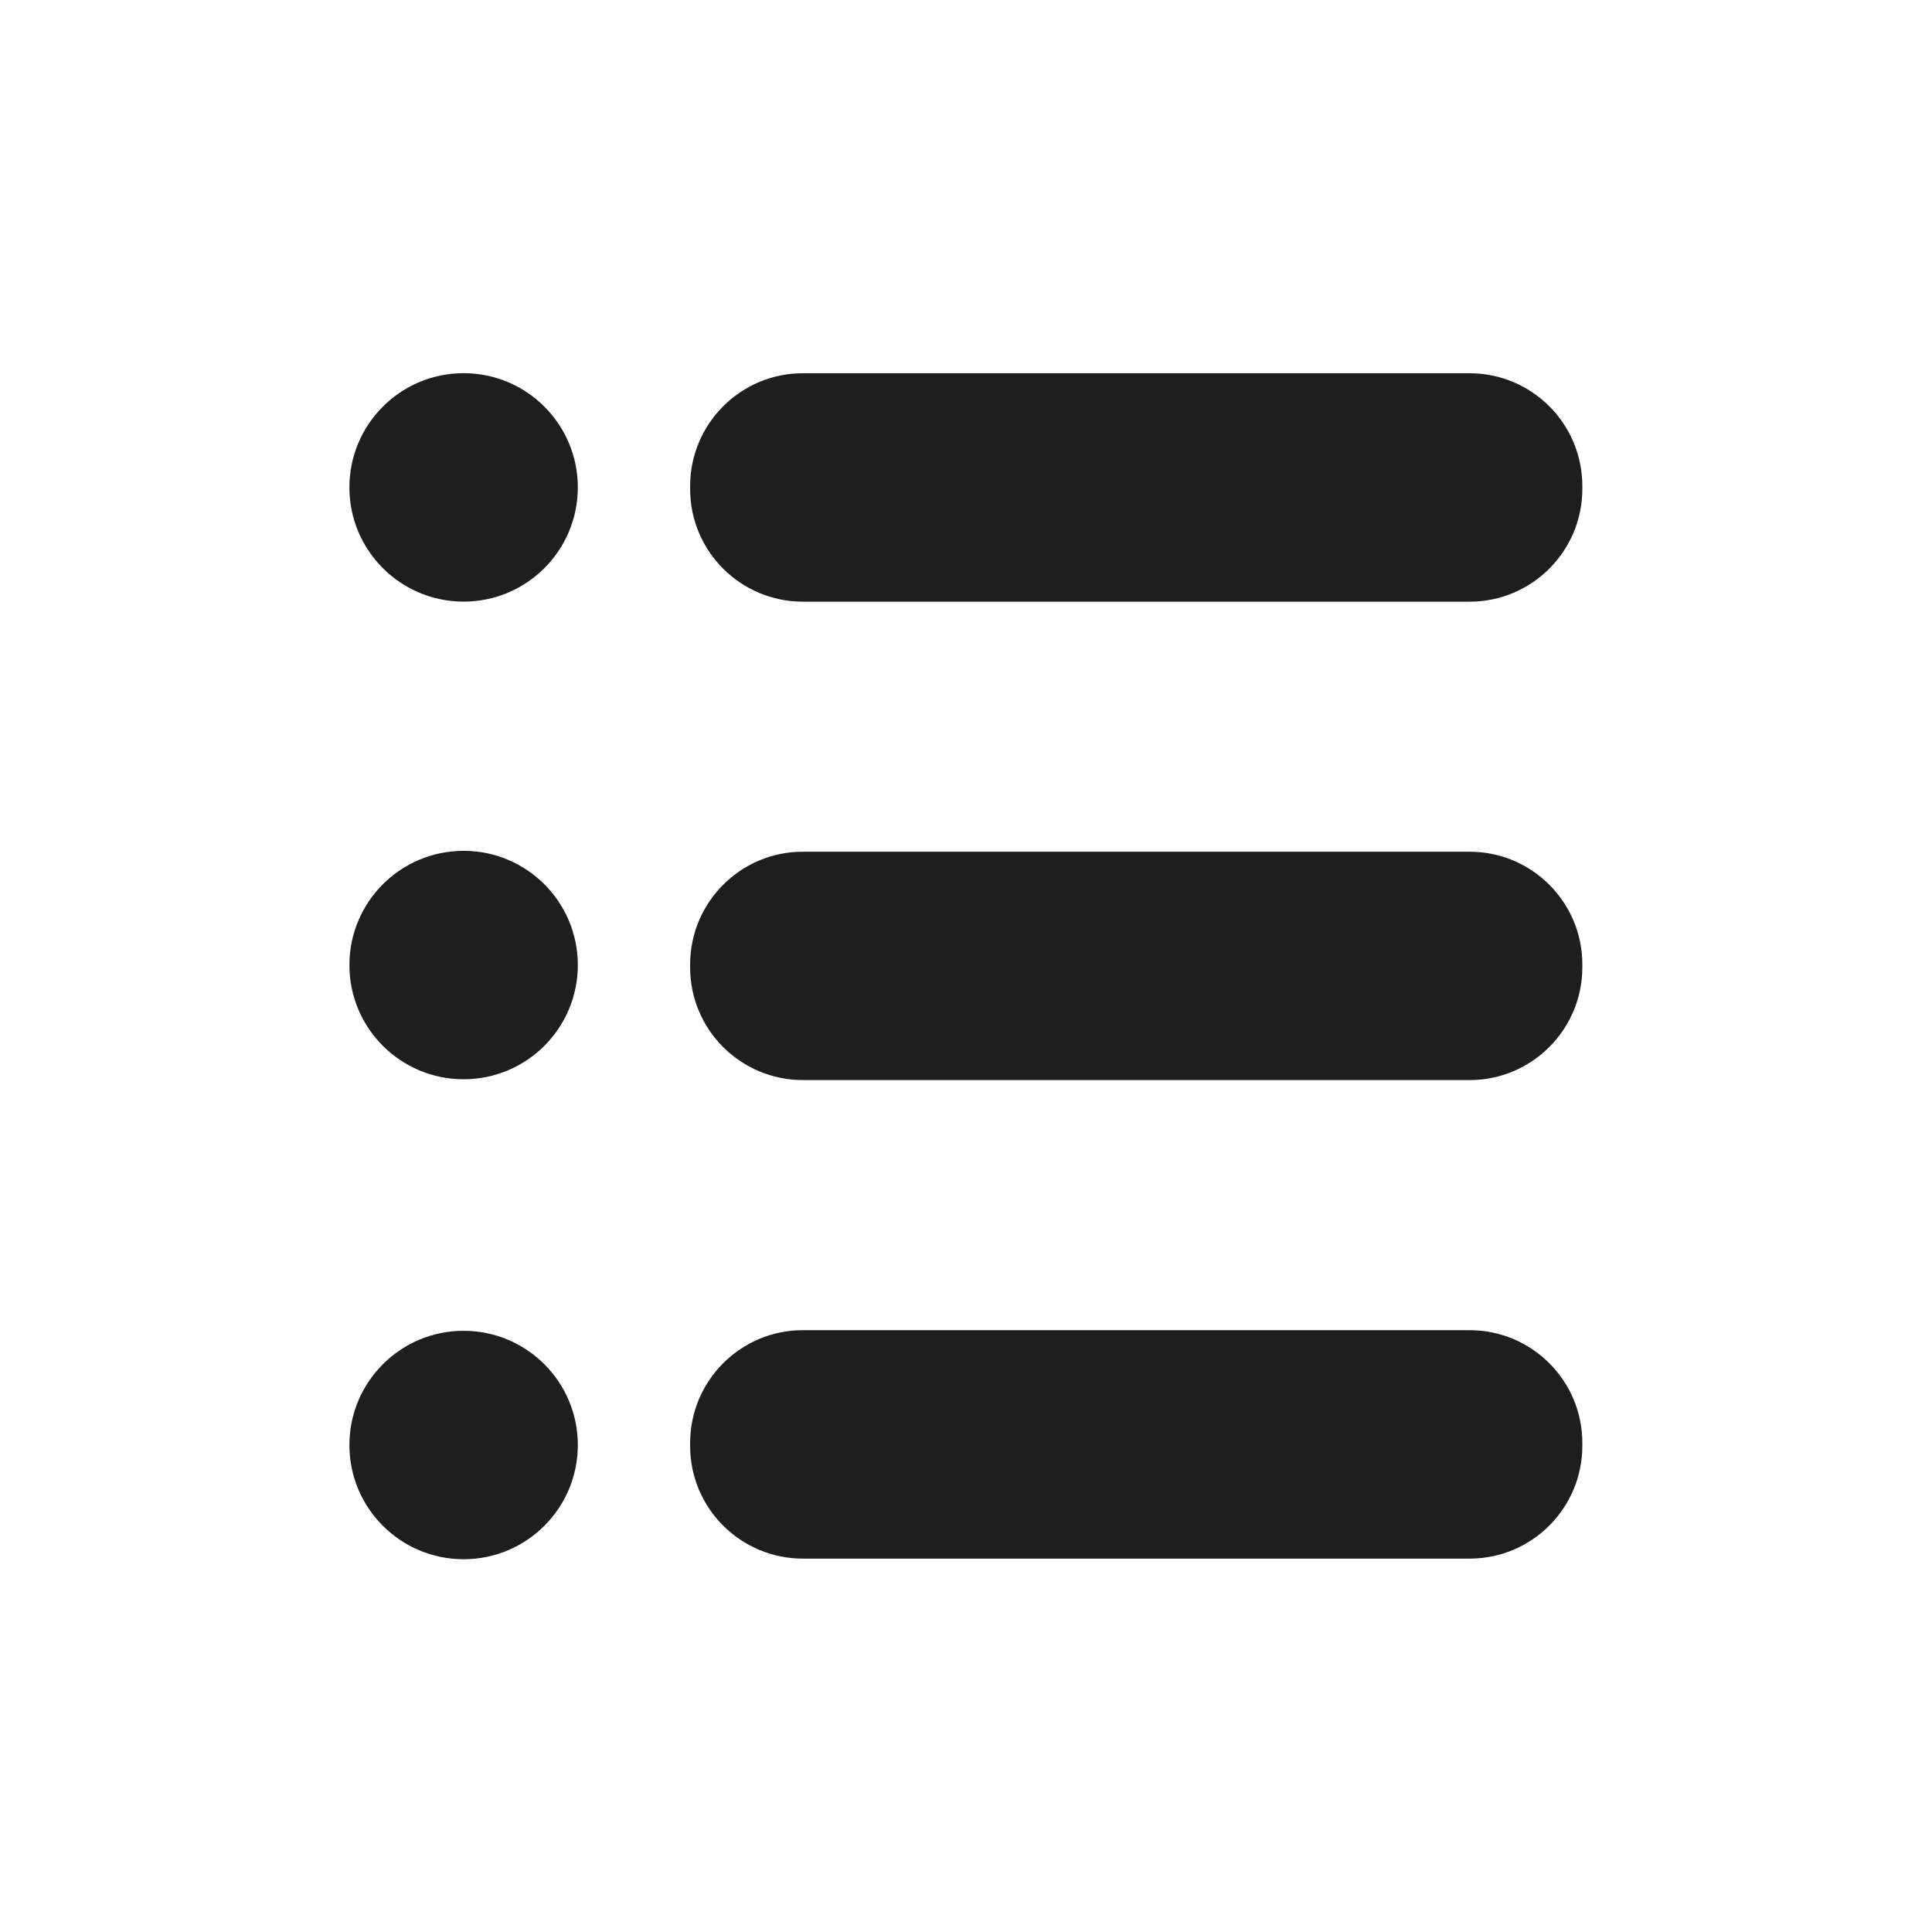 <?xml version="1.0" encoding="utf-8"?>
<!-- Generator: Adobe Illustrator 16.0.4, SVG Export Plug-In . SVG Version: 6.00 Build 0)  -->
<!DOCTYPE svg PUBLIC "-//W3C//DTD SVG 1.1//EN" "http://www.w3.org/Graphics/SVG/1.1/DTD/svg11.dtd">
<svg version="1.1" id="Layer_1" xmlns="http://www.w3.org/2000/svg" xmlns:xlink="http://www.w3.org/1999/xlink" x="0px" y="0px"
	 width="28.35px" height="28.35px" viewBox="0 0 28.35 28.35" enable-background="new 0 0 28.35 28.35" xml:space="preserve">
<g>
	<path fill="#1E1E1C" d="M21.564,12.498h-9.785c-0.911,0-1.652,0.742-1.652,1.655v0.017v0.004v0.004v0.017
		c-0.001,0.912,0.74,1.654,1.655,1.654h9.783c0.913,0,1.654-0.742,1.654-1.655v-0.017v-0.004v-0.004v-0.016
		C23.22,13.24,22.479,12.498,21.564,12.498z"/>
	<path fill="#1E1E1C" d="M21.564,5.477h-9.785c-0.911,0-1.652,0.742-1.652,1.656v0.016v0.004v0.005v0.017
		c-0.001,0.913,0.74,1.654,1.655,1.654h9.783c0.913,0,1.654-0.741,1.654-1.655V7.156V7.151V7.147V7.134
		C23.22,6.219,22.479,5.477,21.564,5.477z"/>
	<path fill="#1E1E1C" d="M21.564,19.519h-9.785c-0.911,0-1.652,0.742-1.652,1.656v0.016v0.004v0.005v0.017
		c-0.001,0.913,0.74,1.654,1.655,1.654h9.783c0.913,0,1.654-0.741,1.654-1.655v-0.017v-0.005v-0.004v-0.015
		C23.22,20.261,22.479,19.519,21.564,19.519z"/>
	<circle fill="#1E1E1C" cx="6.803" cy="7.152" r="1.676"/>
	<circle fill="#1E1E1C" cx="6.803" cy="14.161" r="1.676"/>
	<circle fill="#1E1E1C" cx="6.803" cy="21.204" r="1.676"/>
</g>
</svg>
